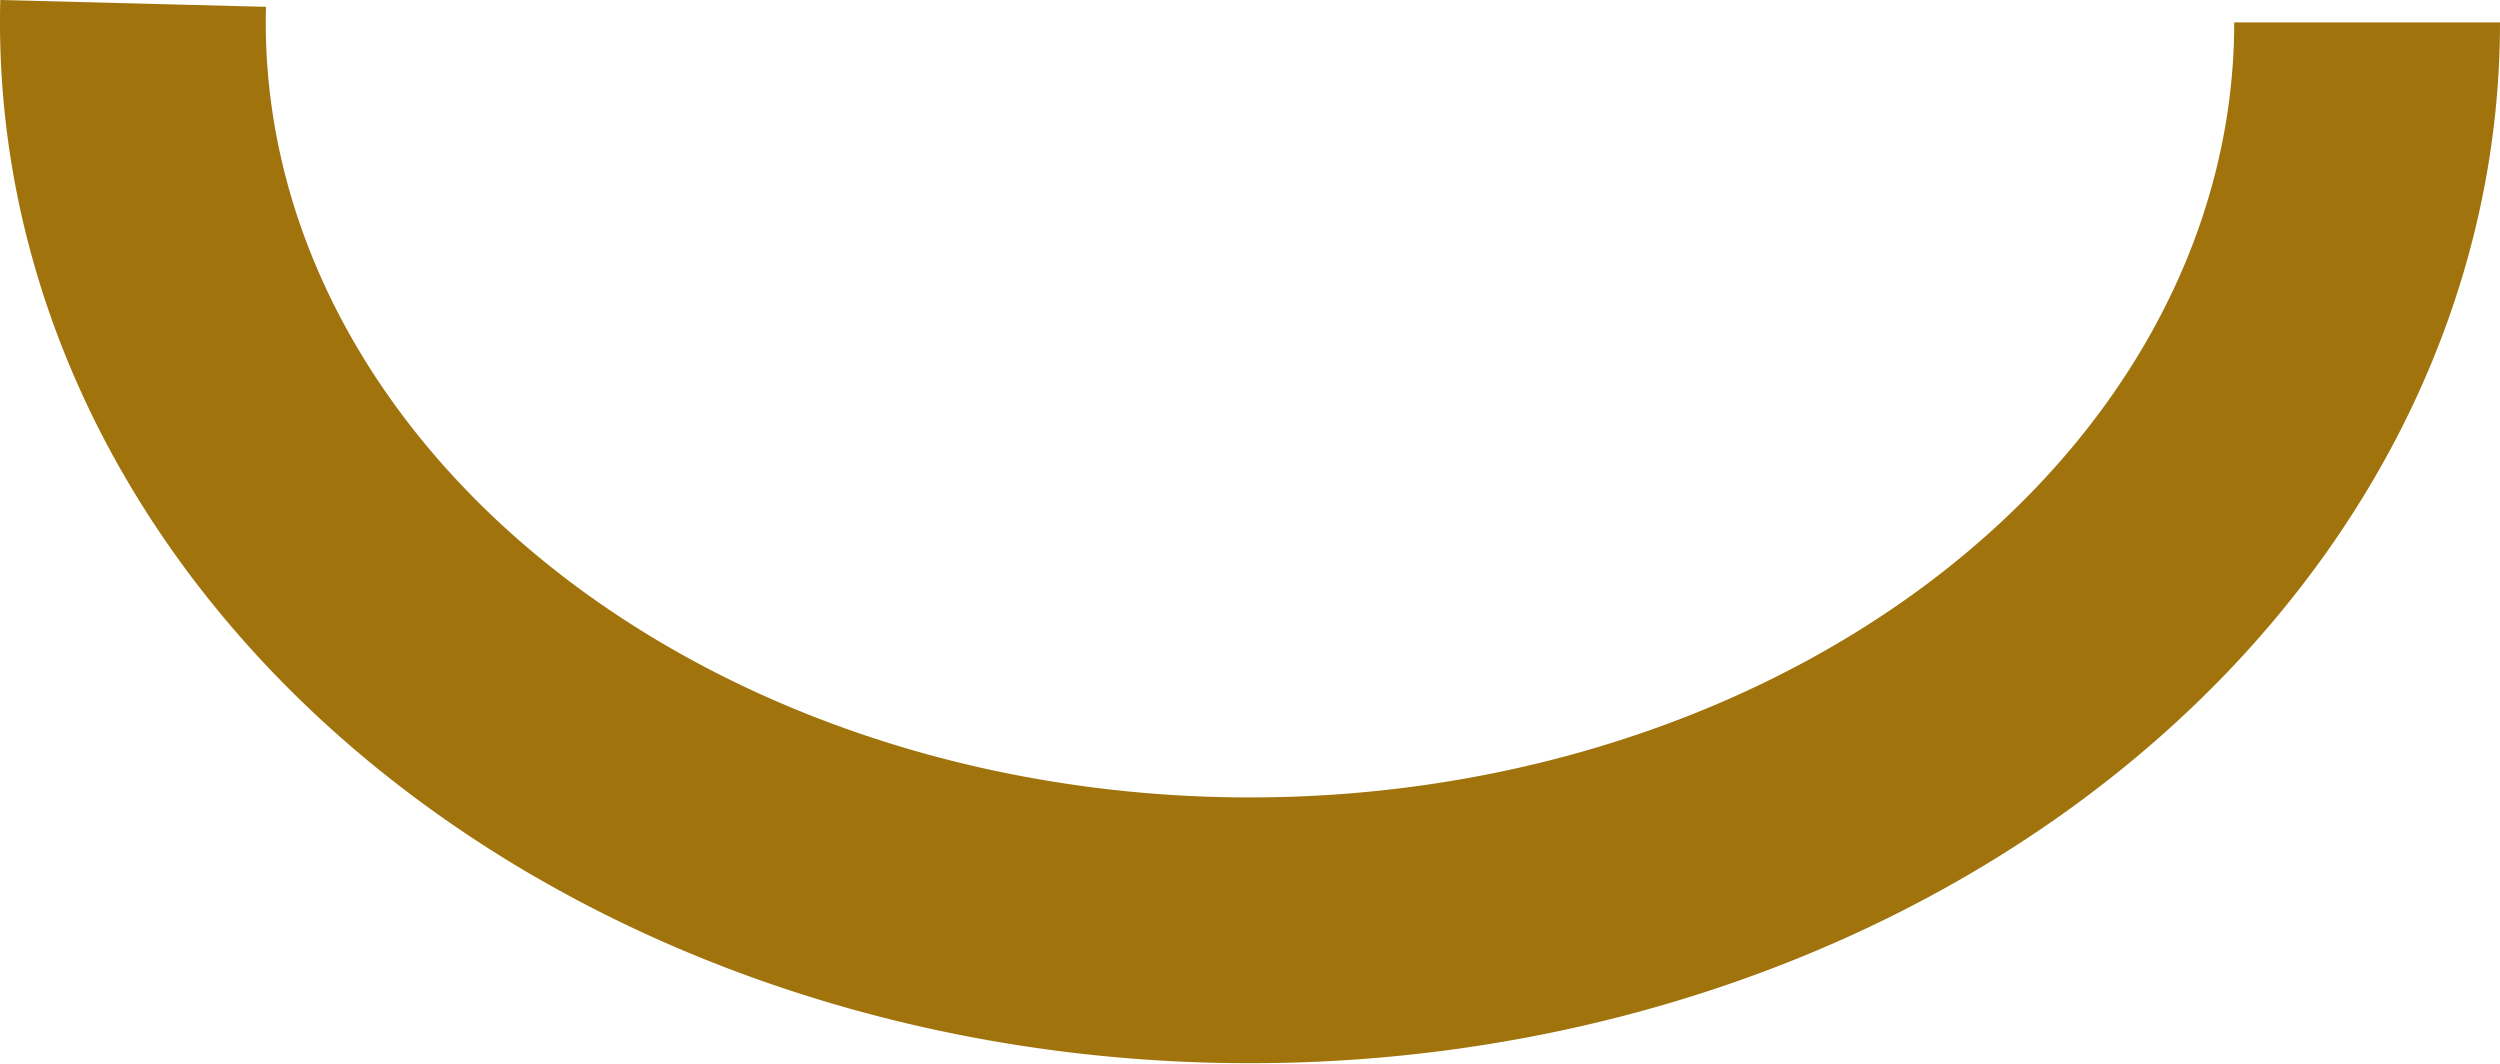 <?xml version="1.0" encoding="UTF-8" standalone="no"?>
<!-- Created with Inkscape (http://www.inkscape.org/) -->

<svg
   width="281.9mm"
   height="119.979mm"
   viewBox="0 0 281.9 119.979"
   version="1.1"
   id="svg1"
   xmlns:inkscape="http://www.inkscape.org/namespaces/inkscape"
   xmlns:sodipodi="http://sodipodi.sourceforge.net/DTD/sodipodi-0.dtd"
   xmlns="http://www.w3.org/2000/svg"
   xmlns:svg="http://www.w3.org/2000/svg">
  <sodipodi:namedview
     id="namedview1"
     pagecolor="#ffffff"
     bordercolor="#000000"
     borderopacity="0.25"
     inkscape:showpageshadow="2"
     inkscape:pageopacity="0.0"
     inkscape:pagecheckerboard="0"
     inkscape:deskcolor="#d1d1d1"
     inkscape:document-units="mm" />
  <defs
     id="defs1" />
  <g
     inkscape:label="Capa 1"
     inkscape:groupmode="layer"
     id="layer1"
     transform="translate(-6.727,-54.92)">
    <path
       style="fill:none;fill-opacity:1;stroke:#a0730c;stroke-width:29.969;stroke-dasharray:none;stroke-opacity:1"
       id="path1-1-1"
       sodipodi:type="arc"
       sodipodi:cx="147.6769"
       sodipodi:cy="57.447983"
       sodipodi:rx="125.96558"
       sodipodi:ry="102.37521"
       sodipodi:start="0"
       sodipodi:end="3.1625227"
       sodipodi:open="true"
       sodipodi:arc-type="arc"
       d="M 273.642,57.448 A 125.966,102.375 0 0 1 209.897,146.462 125.966,102.375 0 0 1 83.178,145.385 125.966,102.375 0 0 1 21.739,55.305" />
  </g>
</svg>
